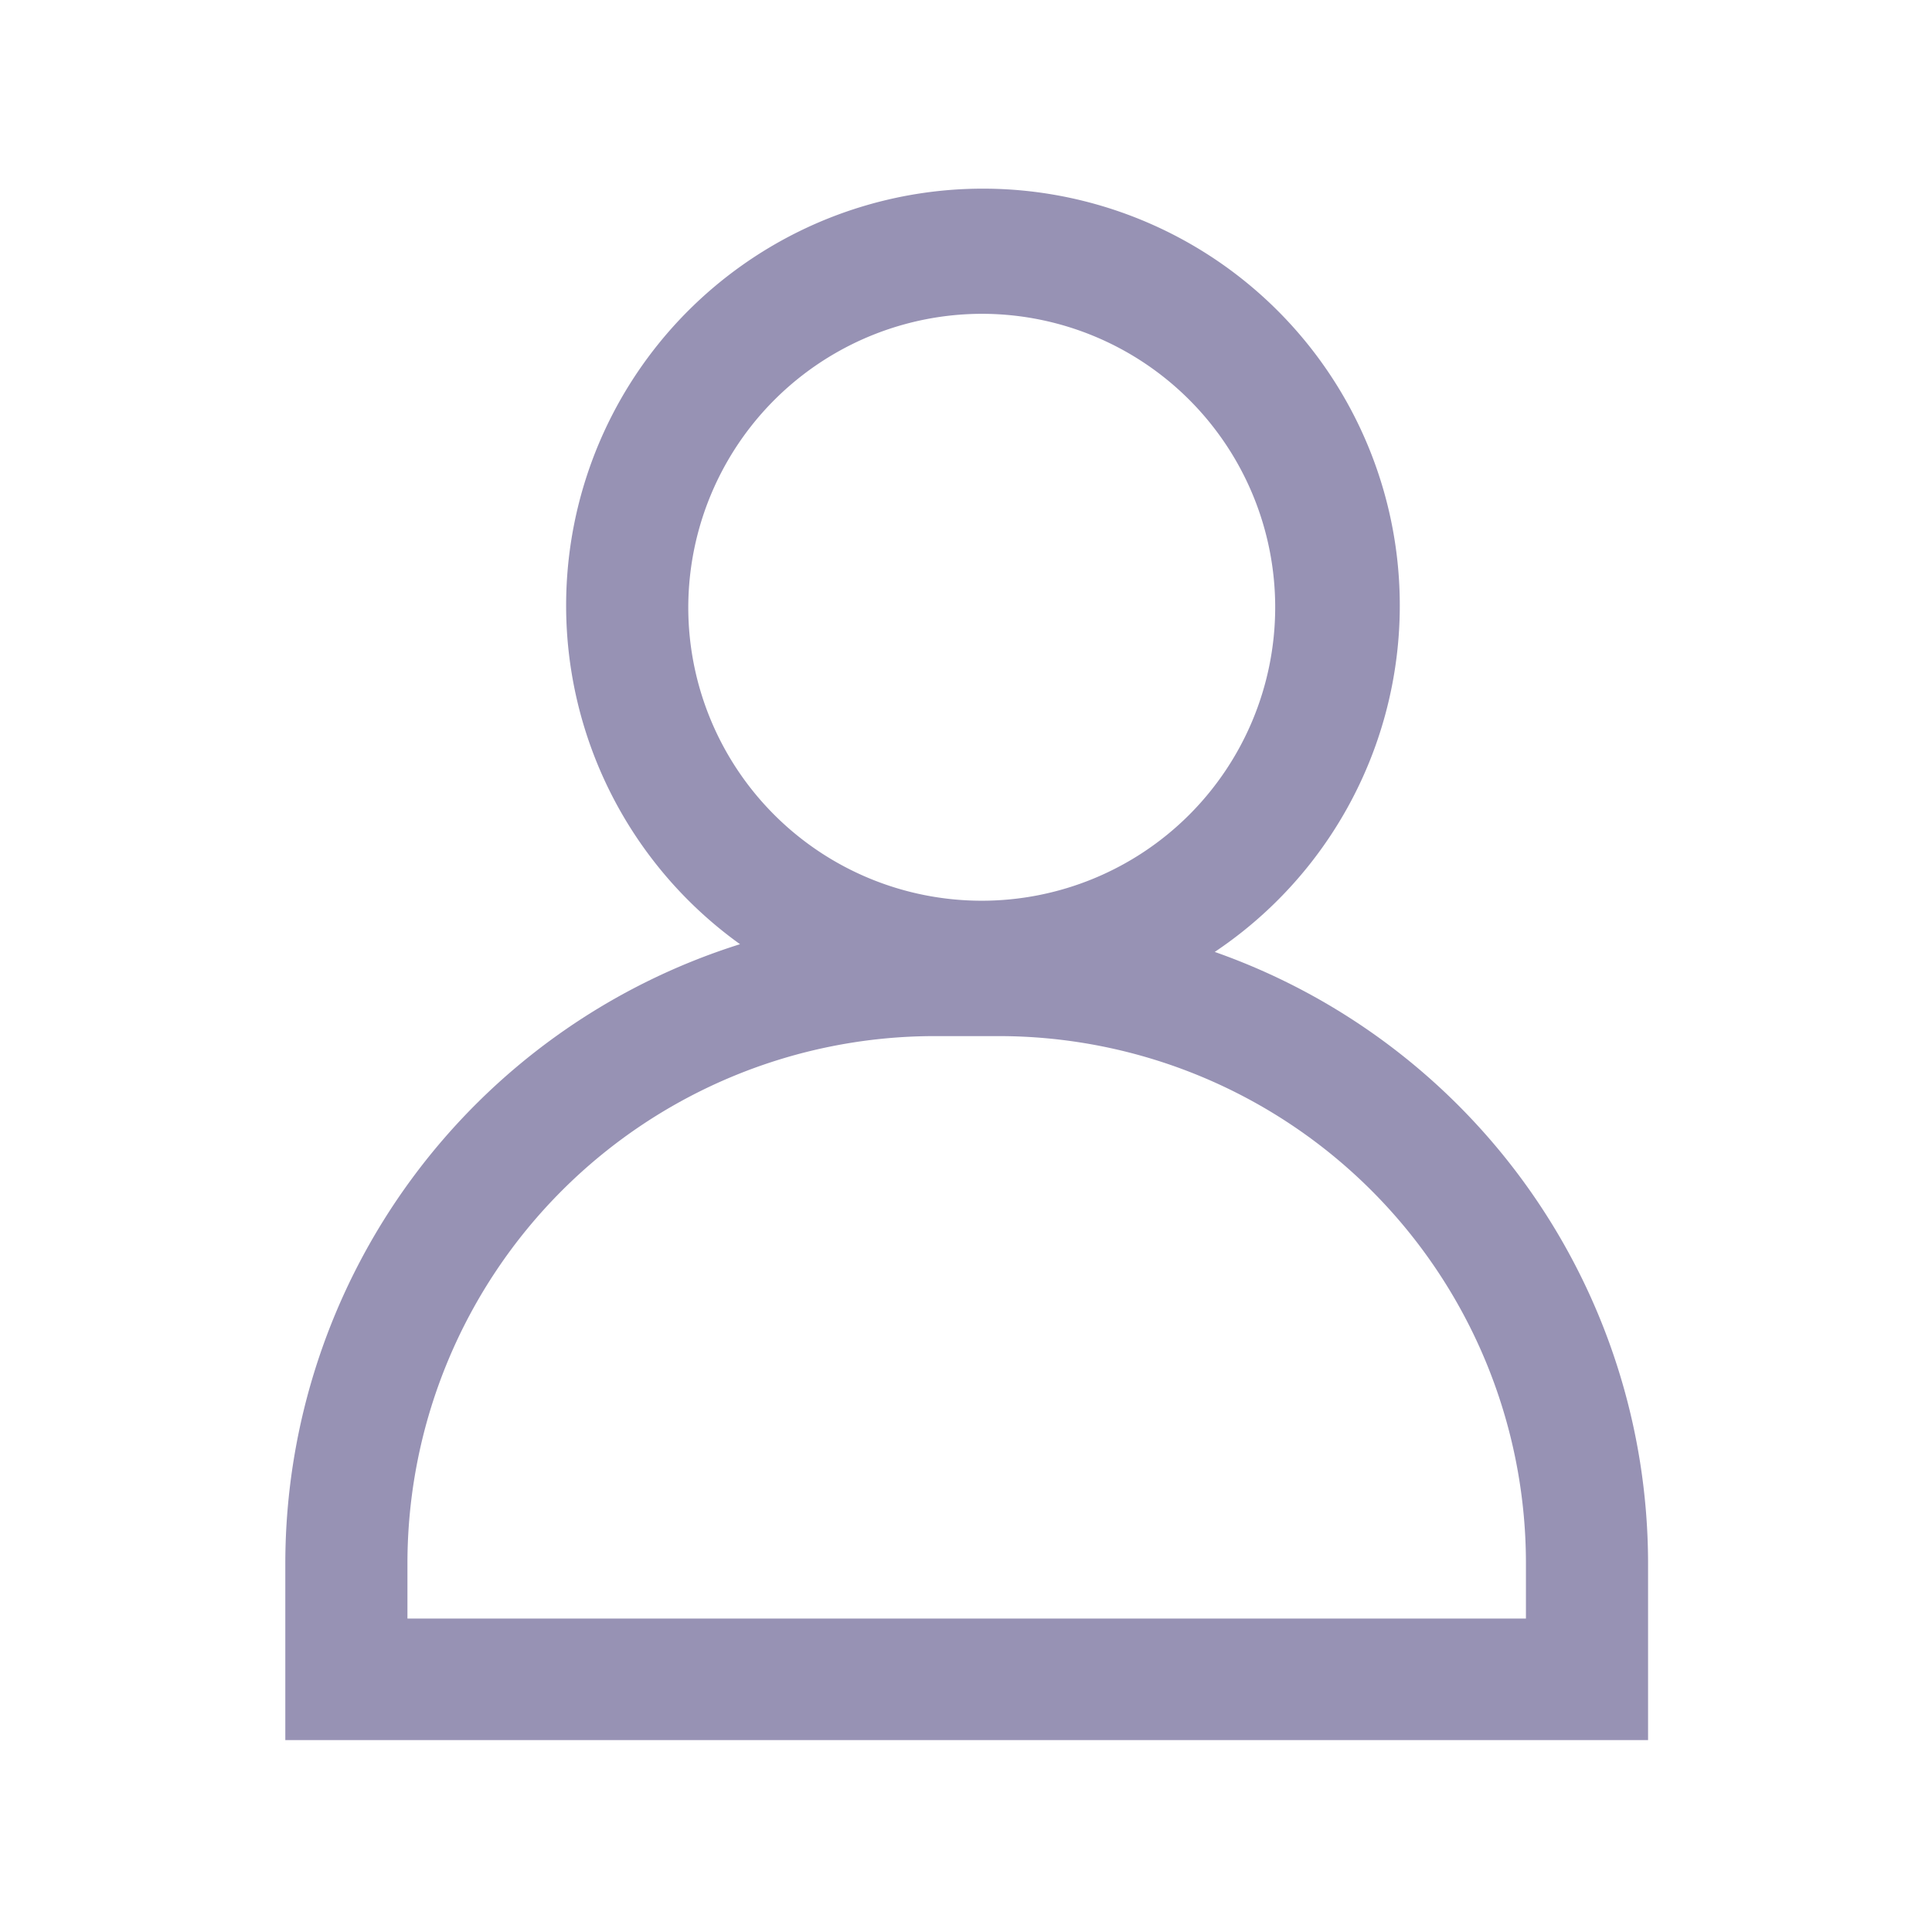 <svg xmlns="http://www.w3.org/2000/svg" width="28" height="28" viewBox="0 0 28 28">
  <defs>
    <style>
      .cls-1 {
        fill: #9792b4;
        fill-rule: evenodd;
      }
    </style>
  </defs>
  <path class="cls-1" d="M1595.23,62.577a6.041,6.041,0,1,0-6.88-.112,9.415,9.415,0,0,0-6.59,8.955V74h19.75V71.42A9.4,9.4,0,0,0,1595.23,62.577Zm-3.36-9.248a4.253,4.253,0,1,1-4.27,4.253A4.261,4.261,0,0,1,1591.87,53.329Zm7.87,18.909h-16.21V71.42a7.644,7.644,0,0,1,7.65-7.623h0.92a7.642,7.642,0,0,1,7.64,7.623v0.818Z" transform="translate(-1577.625 -48.781)"/>
</svg>
